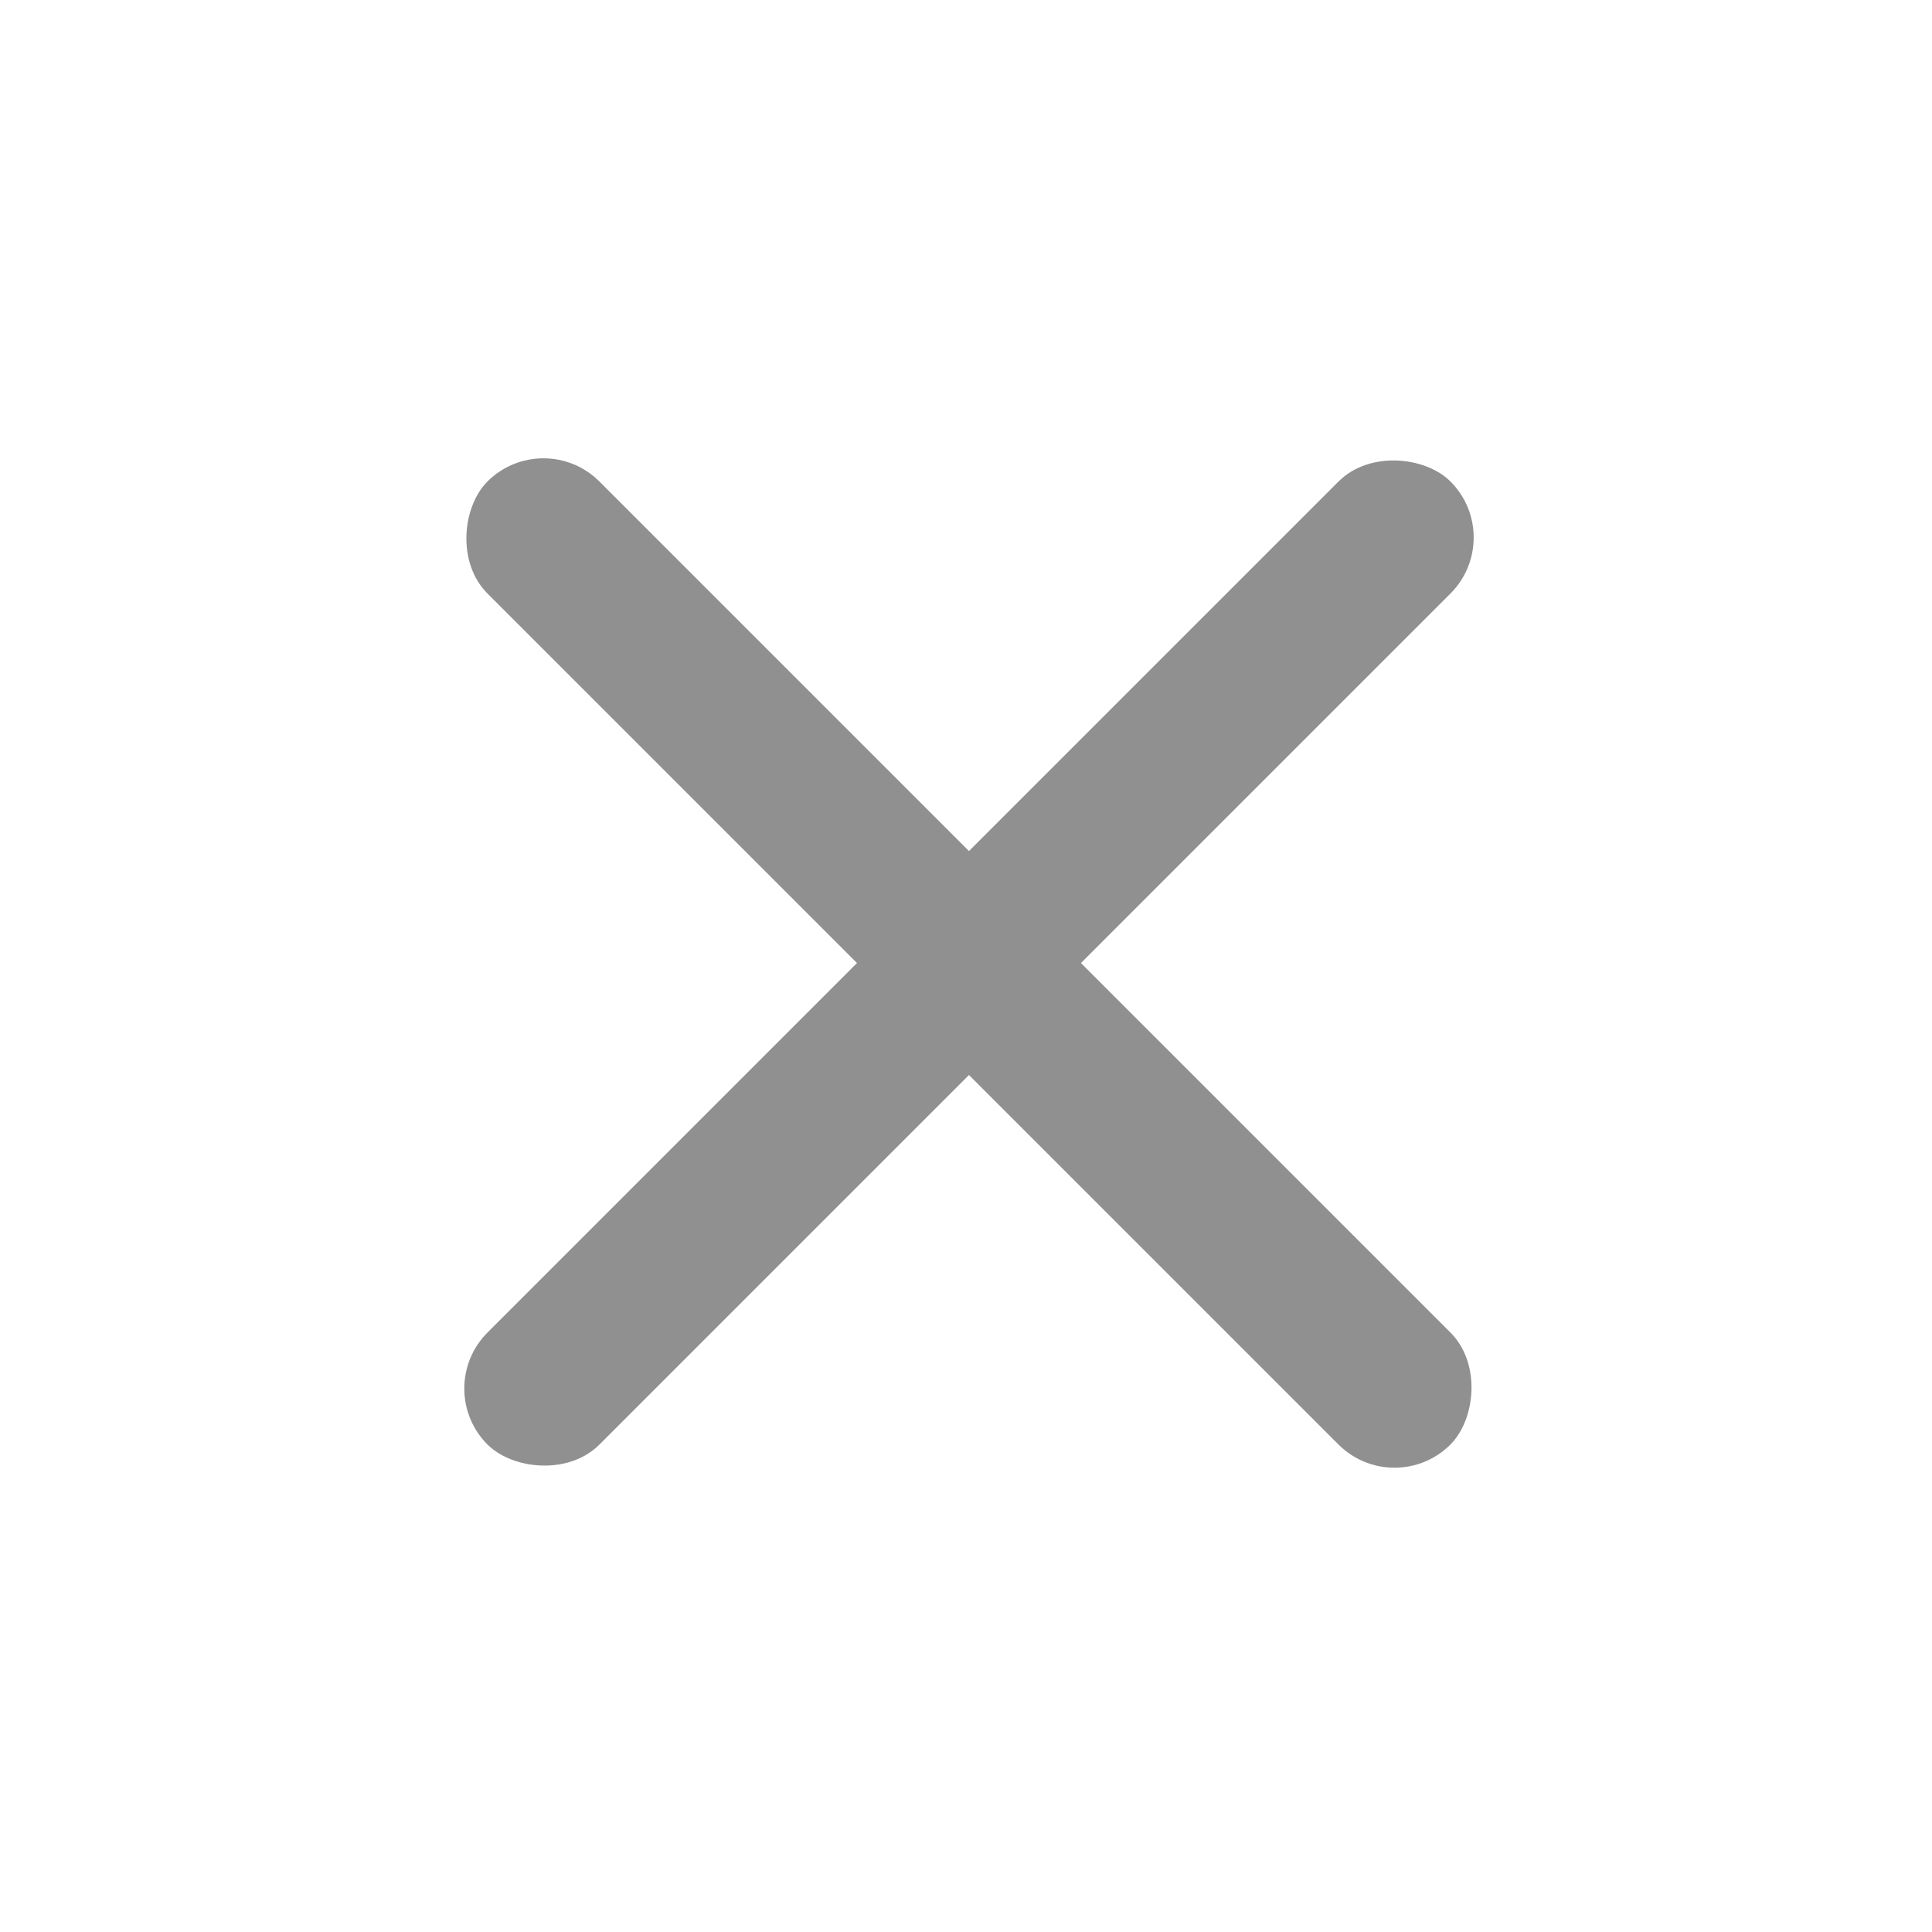 <svg width="61" height="61" viewBox="0 0 61 61" fill="none" xmlns="http://www.w3.org/2000/svg">
<rect x="17.158" y="13.435" width="43" height="5" rx="2.5" transform="rotate(45 17.158 13.435)" fill="#909090"/>
<rect x="47.565" y="16.971" width="43" height="5" rx="2.5" transform="rotate(135 47.565 16.971)" fill="#909090"/>
</svg>
